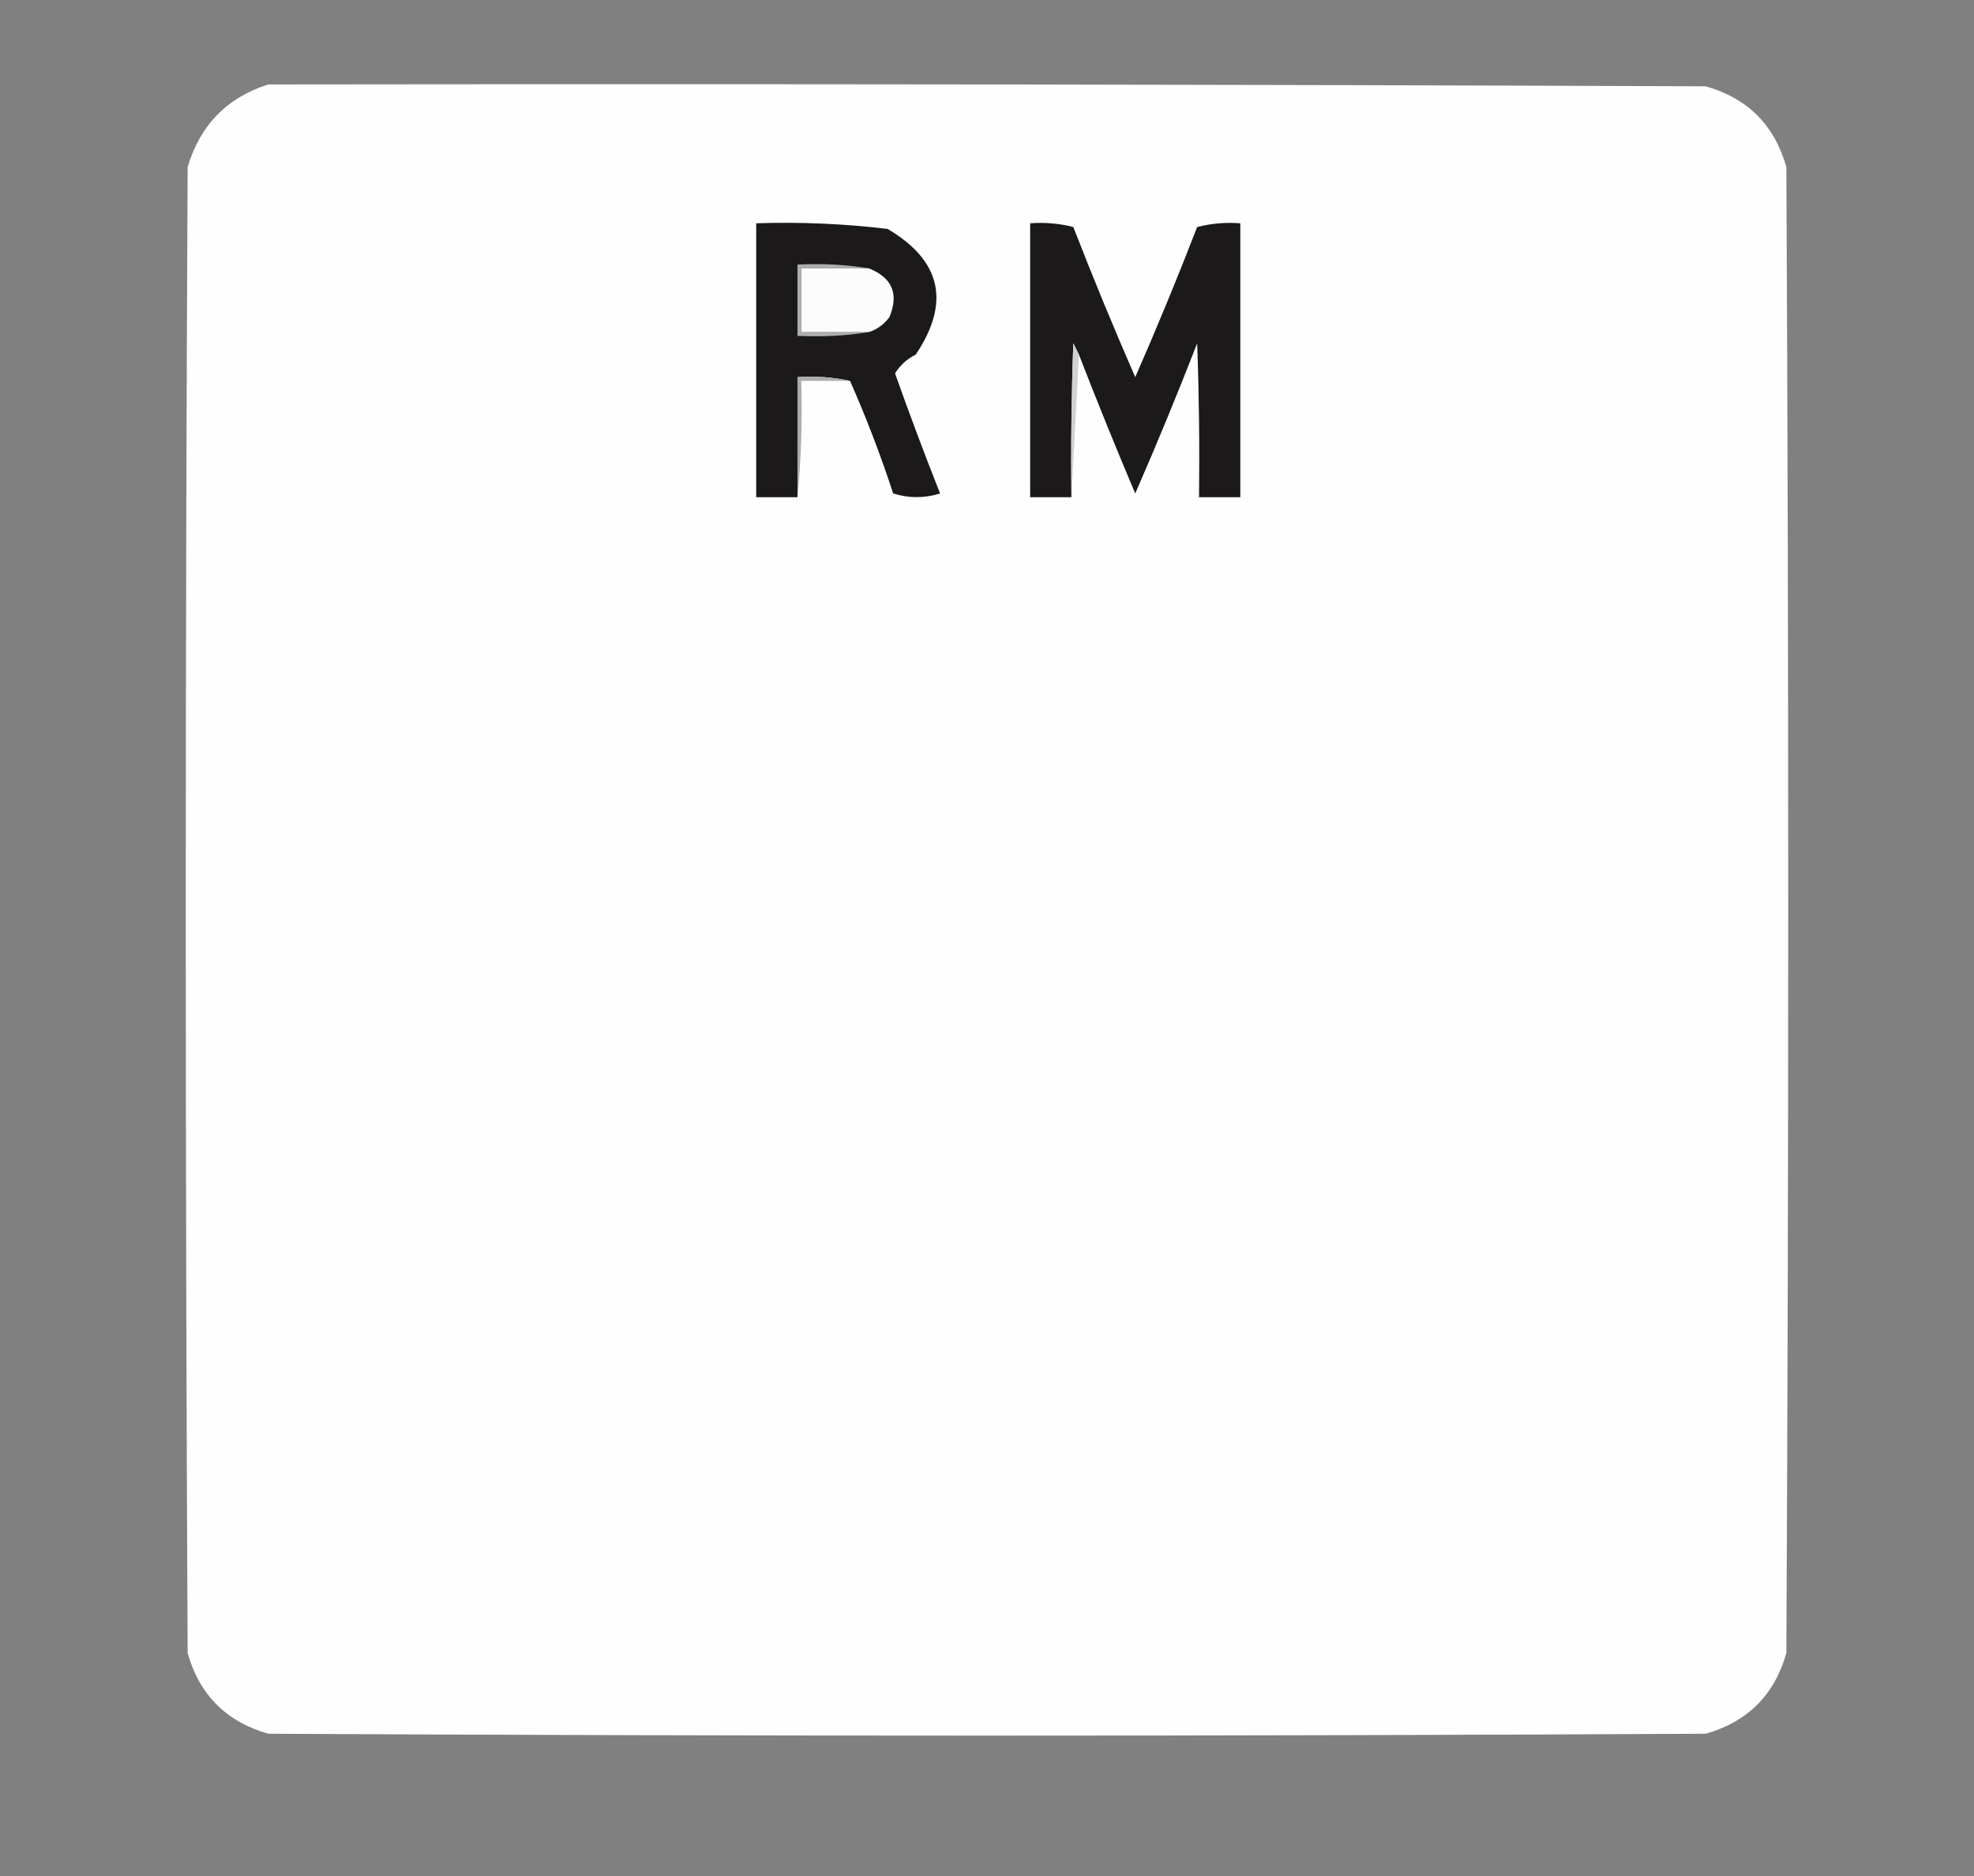 <?xml version="1.0" encoding="UTF-8"?>
<!DOCTYPE svg PUBLIC "-//W3C//DTD SVG 1.1//EN" "http://www.w3.org/Graphics/SVG/1.1/DTD/svg11.dtd">
<svg xmlns="http://www.w3.org/2000/svg" version="1.1" width="526px" height="500px" style="shape-rendering:geometricPrecision; text-rendering:geometricPrecision; image-rendering:optimizeQuality; fill-rule:evenodd; clip-rule:evenodd" xmlns:xlink="http://www.w3.org/1999/xlink">
<rect width="100%" height="100%" fill="#808080" stroke="none"/>
<g><path style="opacity:0.999" fill="#fefefe" d="M 71.5,22.5 C 199.167,22.333 326.834,22.5 454.5,23C 465.667,26.167 472.833,33.333 476,44.5C 476.667,176.5 476.667,308.5 476,440.5C 472.833,451.667 465.667,458.833 454.5,462C 326.833,462.667 199.167,462.667 71.5,462C 60.333,458.833 53.167,451.667 50,440.5C 49.333,308.5 49.333,176.5 50,44.5C 53.35,33.318 60.517,25.984 71.5,22.5 Z"/></g>
<g><path style="opacity:1" fill="#1b1919" d="M 226.5,101.5 C 222.03,100.514 217.363,100.181 212.5,100.5C 212.5,111.167 212.5,121.833 212.5,132.5C 208.833,132.5 205.167,132.5 201.5,132.5C 201.5,108.167 201.5,83.833 201.5,59.5C 213.221,59.113 224.887,59.613 236.5,61C 250.833,69.45 253.333,80.617 244,94.5C 241.692,95.641 239.859,97.308 238.5,99.5C 242.303,110.244 246.303,120.911 250.5,131.5C 246.285,132.798 242.118,132.798 238,131.5C 234.629,121.205 230.796,111.205 226.5,101.5 Z"/></g>
<g><path style="opacity:1" fill="#1b1919" d="M 287.5,94.5 C 287.013,93.527 286.513,92.527 286,91.5C 285.5,105.163 285.333,118.829 285.5,132.5C 281.833,132.5 278.167,132.5 274.5,132.5C 274.5,108.167 274.5,83.833 274.5,59.5C 278.437,59.206 282.27,59.54 286,60.5C 291.229,73.956 296.729,87.29 302.5,100.5C 308.284,87.322 313.784,73.988 319,60.5C 322.73,59.54 326.563,59.206 330.5,59.5C 330.5,83.833 330.5,108.167 330.5,132.5C 326.833,132.5 323.167,132.5 319.5,132.5C 319.667,118.829 319.5,105.163 319,91.5C 313.771,104.956 308.271,118.289 302.5,131.5C 297.299,119.228 292.299,106.894 287.5,94.5 Z"/></g>
<g><path style="opacity:1" fill="#aeaeae" d="M 231.5,71.5 C 225.5,71.5 219.5,71.5 213.5,71.5C 213.5,77.167 213.5,82.833 213.5,88.5C 219.5,88.5 225.5,88.5 231.5,88.5C 225.355,89.49 219.022,89.823 212.5,89.5C 212.5,83.167 212.5,76.833 212.5,70.5C 219.022,70.177 225.355,70.51 231.5,71.5 Z"/></g>
<g><path style="opacity:1" fill="#fcfcfc" d="M 231.5,71.5 C 237.743,73.984 239.576,78.317 237,84.5C 235.549,86.464 233.716,87.797 231.5,88.5C 225.5,88.5 219.5,88.5 213.5,88.5C 213.5,82.833 213.5,77.167 213.5,71.5C 219.5,71.5 225.5,71.5 231.5,71.5 Z"/></g>
<g><path style="opacity:1" fill="#d1d1d1" d="M 287.5,94.5 C 286.833,107.167 286.167,119.833 285.5,132.5C 285.333,118.829 285.5,105.163 286,91.5C 286.513,92.527 287.013,93.527 287.5,94.5 Z"/></g>
<g><path style="opacity:1" fill="#acacac" d="M 226.5,101.5 C 222.167,101.5 217.833,101.5 213.5,101.5C 213.828,112.014 213.494,122.347 212.5,132.5C 212.5,121.833 212.5,111.167 212.5,100.5C 217.363,100.181 222.03,100.514 226.5,101.5 Z"/></g>
</svg>
